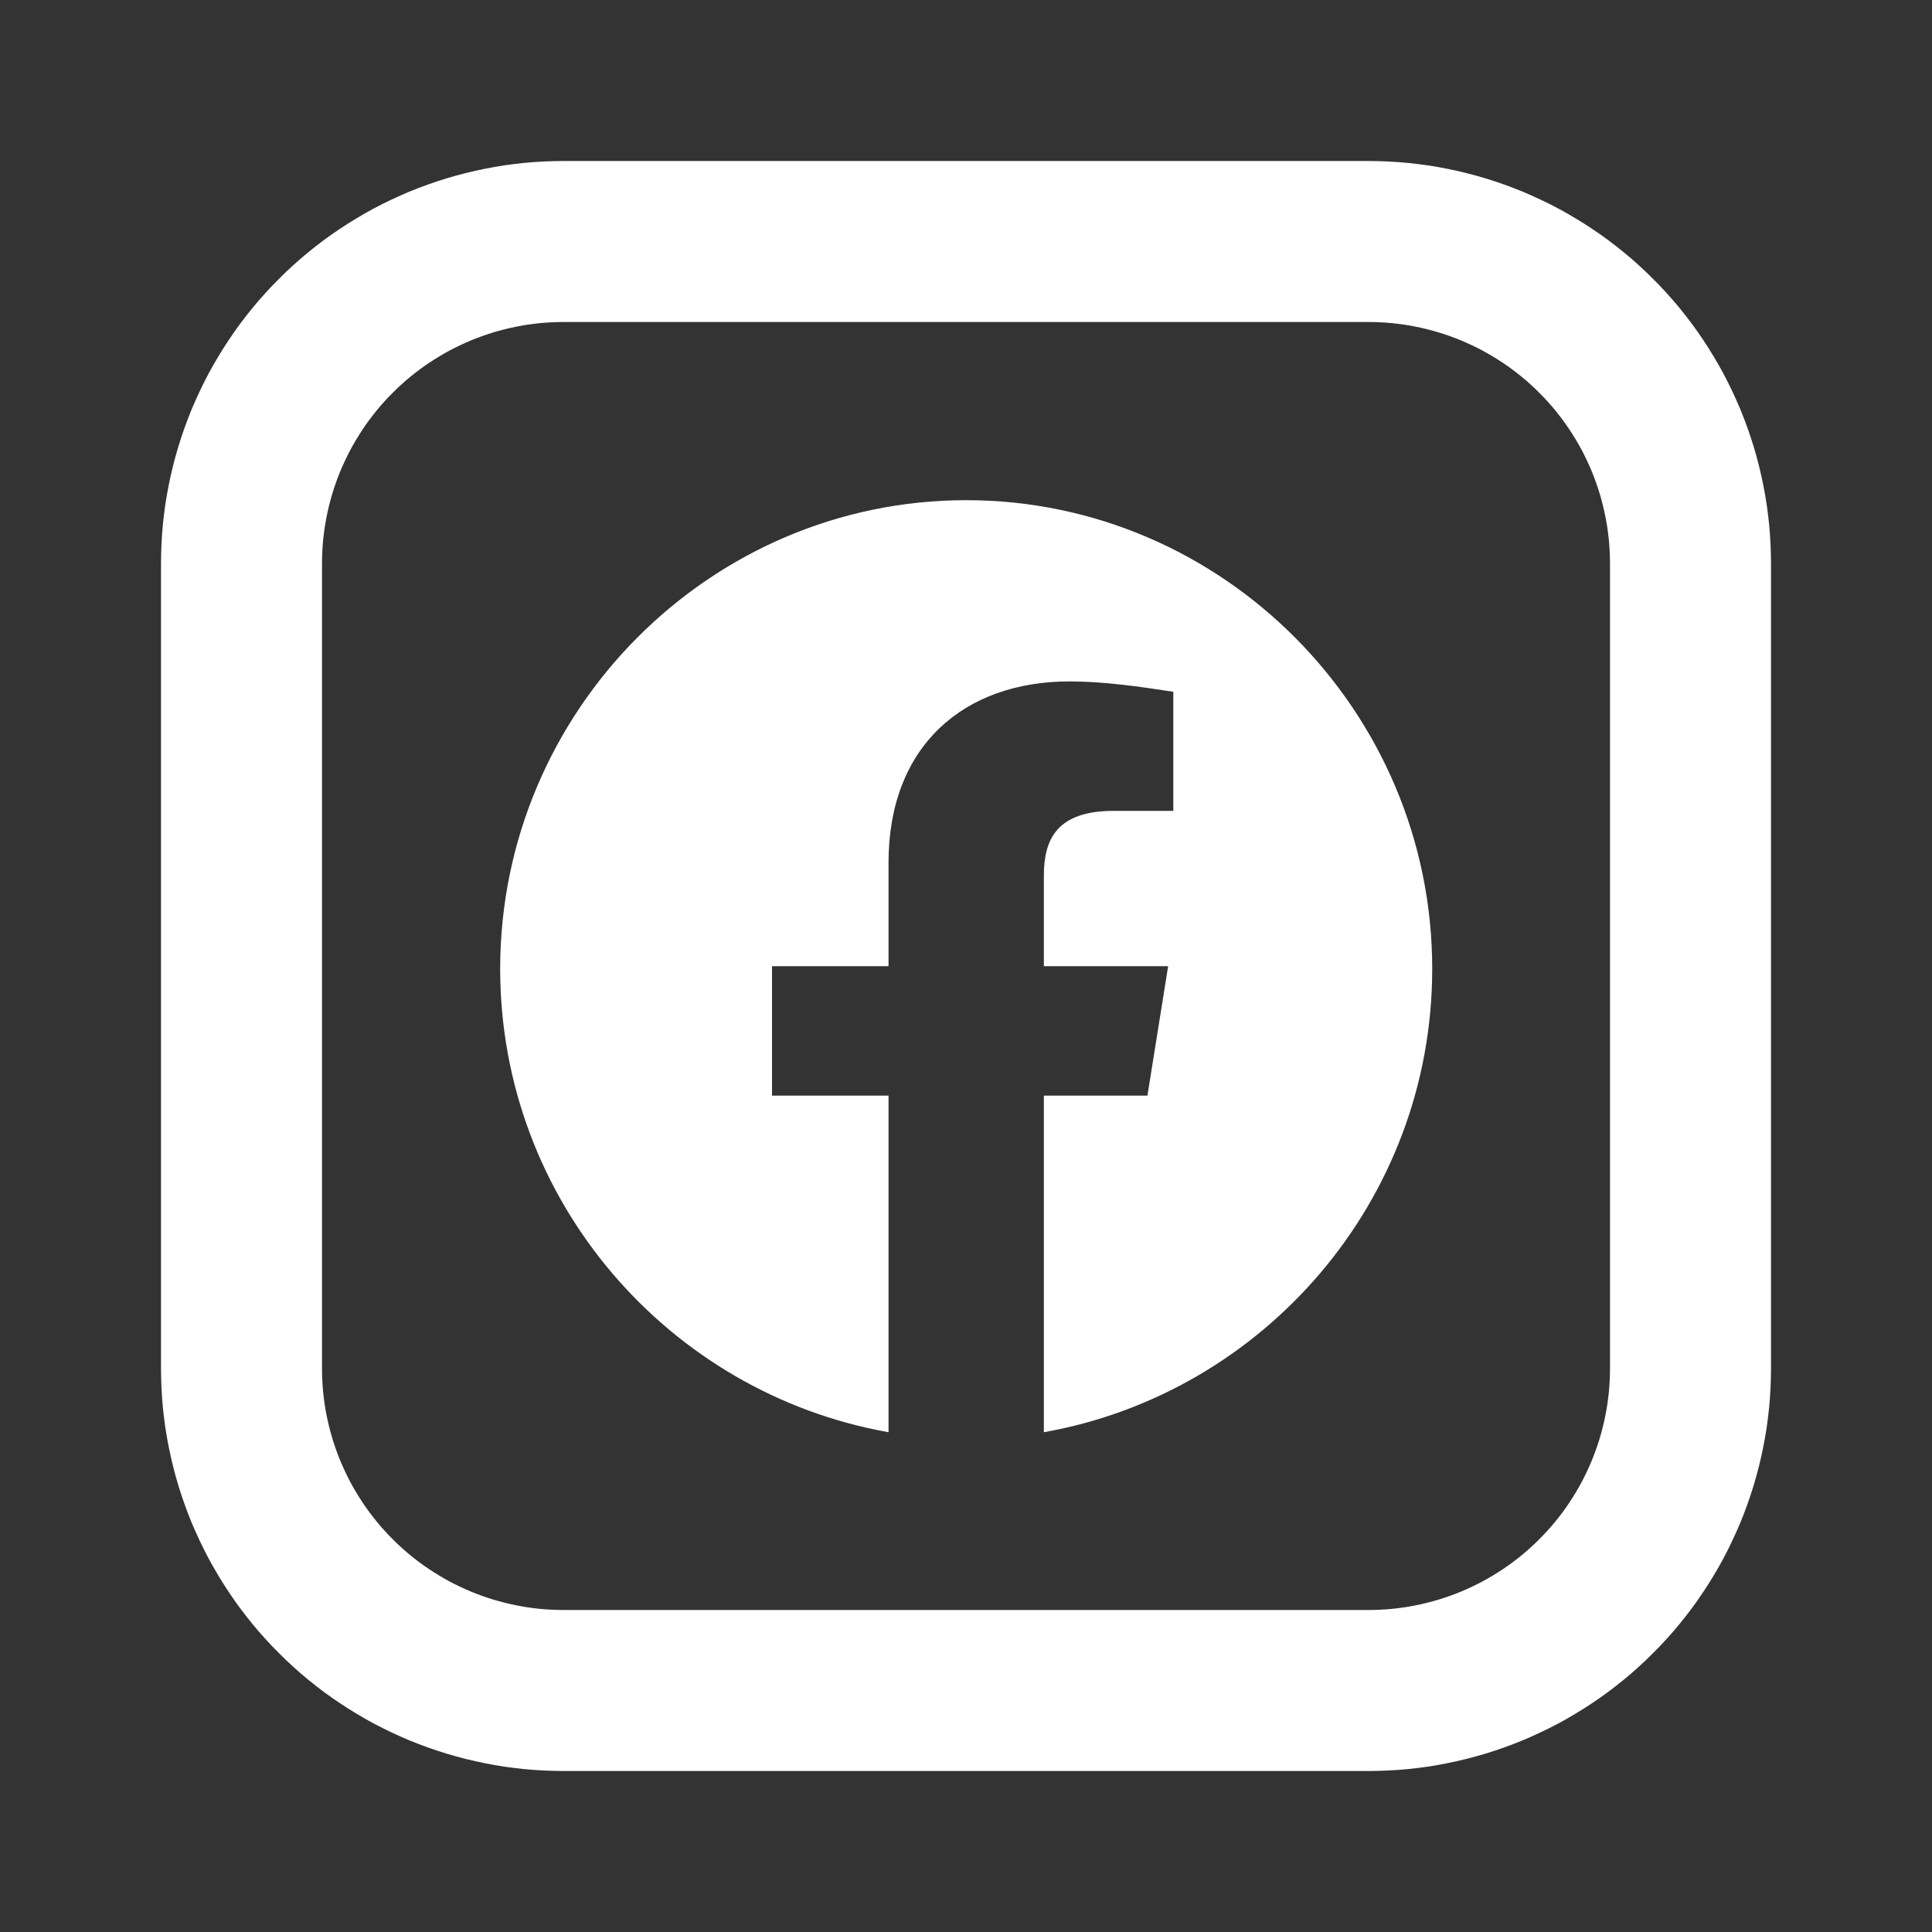 <svg xmlns="http://www.w3.org/2000/svg" xmlns:xlink="http://www.w3.org/1999/xlink" width="1024" zoomAndPan="magnify" viewBox="0 0 768 768" height="1024" preserveAspectRatio="xMidYMid meet" version="1.0"><rect x="0" y="0" width="768" height="768" fill="#333333" stroke="none"/><defs><clipPath id="8e280a8650"><path d="M 198.828 198.828 L 569.328 198.828 L 569.328 569.328 L 198.828 569.328 Z M 198.828 198.828 " clip-rule="nonzero"/></clipPath></defs><path stroke-linecap="round" transform="matrix(32, 0, 0, 32, 0, 0)" fill="none" stroke-linejoin="round" d="M 7 3 L 17 3 C 17.065 3 17.131 3.002 17.196 3.005 C 17.262 3.008 17.327 3.013 17.392 3.019 C 17.457 3.026 17.522 3.034 17.587 3.043 C 17.652 3.053 17.716 3.064 17.78 3.077 C 17.845 3.09 17.908 3.104 17.972 3.12 C 18.035 3.136 18.099 3.153 18.161 3.172 C 18.224 3.191 18.286 3.212 18.348 3.234 C 18.409 3.256 18.47 3.279 18.531 3.304 C 18.591 3.33 18.651 3.356 18.71 3.384 C 18.769 3.412 18.828 3.441 18.886 3.472 C 18.943 3.503 19 3.535 19.056 3.569 C 19.113 3.603 19.168 3.638 19.222 3.674 C 19.277 3.71 19.33 3.748 19.383 3.787 C 19.435 3.826 19.487 3.866 19.538 3.908 C 19.588 3.949 19.638 3.992 19.686 4.036 C 19.735 4.08 19.782 4.125 19.828 4.172 C 19.875 4.218 19.92 4.265 19.964 4.314 C 20.008 4.362 20.051 4.412 20.092 4.462 C 20.134 4.513 20.174 4.565 20.213 4.617 C 20.252 4.67 20.29 4.723 20.326 4.778 C 20.362 4.832 20.397 4.887 20.431 4.944 C 20.465 5 20.497 5.057 20.528 5.114 C 20.559 5.172 20.588 5.231 20.616 5.29 C 20.644 5.349 20.67 5.409 20.696 5.469 C 20.721 5.53 20.744 5.591 20.766 5.652 C 20.788 5.714 20.809 5.776 20.828 5.839 C 20.847 5.901 20.864 5.965 20.88 6.028 C 20.896 6.092 20.91 6.155 20.923 6.22 C 20.936 6.284 20.947 6.348 20.957 6.413 C 20.966 6.478 20.974 6.543 20.981 6.608 C 20.987 6.673 20.992 6.738 20.995 6.804 C 20.998 6.869 21 6.935 21 7 L 21 17 C 21 17.065 20.998 17.131 20.995 17.196 C 20.992 17.262 20.987 17.327 20.981 17.392 C 20.974 17.457 20.966 17.522 20.957 17.587 C 20.947 17.652 20.936 17.716 20.923 17.78 C 20.91 17.845 20.896 17.908 20.88 17.972 C 20.864 18.035 20.847 18.099 20.828 18.161 C 20.809 18.224 20.788 18.286 20.766 18.348 C 20.744 18.409 20.721 18.47 20.696 18.531 C 20.67 18.591 20.644 18.651 20.616 18.71 C 20.588 18.769 20.559 18.828 20.528 18.886 C 20.497 18.943 20.465 19 20.431 19.056 C 20.397 19.113 20.362 19.168 20.326 19.222 C 20.29 19.277 20.252 19.33 20.213 19.383 C 20.174 19.435 20.134 19.487 20.092 19.538 C 20.051 19.588 20.008 19.638 19.964 19.686 C 19.92 19.735 19.875 19.782 19.828 19.828 C 19.782 19.875 19.735 19.92 19.686 19.964 C 19.638 20.008 19.588 20.051 19.538 20.092 C 19.487 20.134 19.435 20.174 19.383 20.213 C 19.33 20.252 19.277 20.29 19.222 20.326 C 19.168 20.362 19.113 20.397 19.056 20.431 C 19 20.465 18.943 20.497 18.886 20.528 C 18.828 20.559 18.769 20.588 18.71 20.616 C 18.651 20.644 18.591 20.67 18.531 20.696 C 18.47 20.721 18.409 20.744 18.348 20.766 C 18.286 20.788 18.224 20.809 18.161 20.828 C 18.099 20.847 18.035 20.864 17.972 20.88 C 17.908 20.896 17.845 20.91 17.78 20.923 C 17.716 20.936 17.652 20.947 17.587 20.957 C 17.522 20.966 17.457 20.974 17.392 20.981 C 17.327 20.987 17.262 20.992 17.196 20.995 C 17.131 20.998 17.065 21 17 21 L 7 21 C 6.935 21 6.869 20.998 6.804 20.995 C 6.738 20.992 6.673 20.987 6.608 20.981 C 6.543 20.974 6.478 20.966 6.413 20.957 C 6.348 20.947 6.284 20.936 6.22 20.923 C 6.155 20.91 6.092 20.896 6.028 20.88 C 5.965 20.864 5.901 20.847 5.839 20.828 C 5.776 20.809 5.714 20.788 5.652 20.766 C 5.591 20.744 5.53 20.721 5.469 20.696 C 5.409 20.67 5.349 20.644 5.29 20.616 C 5.231 20.588 5.172 20.559 5.114 20.528 C 5.057 20.497 5 20.465 4.944 20.431 C 4.887 20.397 4.832 20.362 4.778 20.326 C 4.723 20.29 4.67 20.252 4.617 20.213 C 4.565 20.174 4.513 20.134 4.462 20.092 C 4.412 20.051 4.362 20.008 4.314 19.964 C 4.265 19.92 4.218 19.875 4.172 19.828 C 4.125 19.782 4.08 19.735 4.036 19.686 C 3.992 19.638 3.949 19.588 3.908 19.538 C 3.866 19.487 3.826 19.435 3.787 19.383 C 3.748 19.33 3.71 19.277 3.674 19.222 C 3.638 19.168 3.603 19.113 3.569 19.056 C 3.535 19 3.503 18.943 3.472 18.886 C 3.441 18.828 3.412 18.769 3.384 18.71 C 3.356 18.651 3.33 18.591 3.304 18.531 C 3.279 18.47 3.256 18.409 3.234 18.348 C 3.212 18.286 3.191 18.224 3.172 18.161 C 3.153 18.099 3.136 18.035 3.12 17.972 C 3.104 17.908 3.09 17.845 3.077 17.78 C 3.064 17.716 3.053 17.652 3.043 17.587 C 3.034 17.522 3.026 17.457 3.019 17.392 C 3.013 17.327 3.008 17.262 3.005 17.196 C 3.002 17.131 3 17.065 3 17 L 3 7 C 3 6.935 3.002 6.869 3.005 6.804 C 3.008 6.738 3.013 6.673 3.019 6.608 C 3.026 6.543 3.034 6.478 3.043 6.413 C 3.053 6.348 3.064 6.284 3.077 6.22 C 3.09 6.155 3.104 6.092 3.12 6.028 C 3.136 5.965 3.153 5.901 3.172 5.839 C 3.191 5.776 3.212 5.714 3.234 5.652 C 3.256 5.591 3.279 5.53 3.304 5.469 C 3.33 5.409 3.356 5.349 3.384 5.29 C 3.412 5.231 3.441 5.172 3.472 5.114 C 3.503 5.057 3.535 5 3.569 4.944 C 3.603 4.887 3.638 4.832 3.674 4.778 C 3.71 4.723 3.748 4.67 3.787 4.617 C 3.826 4.565 3.866 4.513 3.908 4.462 C 3.949 4.412 3.992 4.362 4.036 4.314 C 4.08 4.265 4.125 4.218 4.172 4.172 C 4.218 4.125 4.265 4.08 4.314 4.036 C 4.362 3.992 4.412 3.949 4.462 3.908 C 4.513 3.866 4.565 3.826 4.617 3.787 C 4.67 3.748 4.723 3.71 4.778 3.674 C 4.832 3.638 4.887 3.603 4.944 3.569 C 5 3.535 5.057 3.503 5.114 3.472 C 5.172 3.441 5.231 3.412 5.29 3.384 C 5.349 3.356 5.409 3.33 5.469 3.304 C 5.53 3.279 5.591 3.256 5.652 3.234 C 5.714 3.212 5.776 3.191 5.839 3.172 C 5.901 3.153 5.965 3.136 6.028 3.12 C 6.092 3.104 6.155 3.09 6.22 3.077 C 6.284 3.064 6.348 3.053 6.413 3.043 C 6.478 3.034 6.543 3.026 6.608 3.019 C 6.673 3.013 6.738 3.008 6.804 3.005 C 6.869 3.002 6.935 3 7 3 Z M 7 3 " stroke="#ffffff" stroke-width="2" stroke-opacity="1" stroke-miterlimit="4"/><g clip-path="url(#8e280a8650)"><path fill="#ffffff" d="M 198.828 385.113 C 198.828 477.223 265.723 553.805 353.203 569.328 L 353.203 435.535 L 306.891 435.535 L 306.891 384.078 L 353.203 384.078 L 353.203 342.91 C 353.203 296.598 383.051 270.871 425.246 270.871 C 438.625 270.871 453.035 272.93 466.41 274.988 L 466.41 322.328 L 442.742 322.328 C 420.098 322.328 414.953 333.648 414.953 348.059 L 414.953 384.078 L 464.355 384.078 L 456.121 435.535 L 414.953 435.535 L 414.953 569.328 C 502.434 553.805 569.328 477.223 569.328 385.113 C 569.328 282.656 485.965 198.828 384.078 198.828 C 282.191 198.828 198.828 282.656 198.828 385.113 Z M 198.828 385.113 " fill-opacity="1" fill-rule="evenodd"/></g></svg>